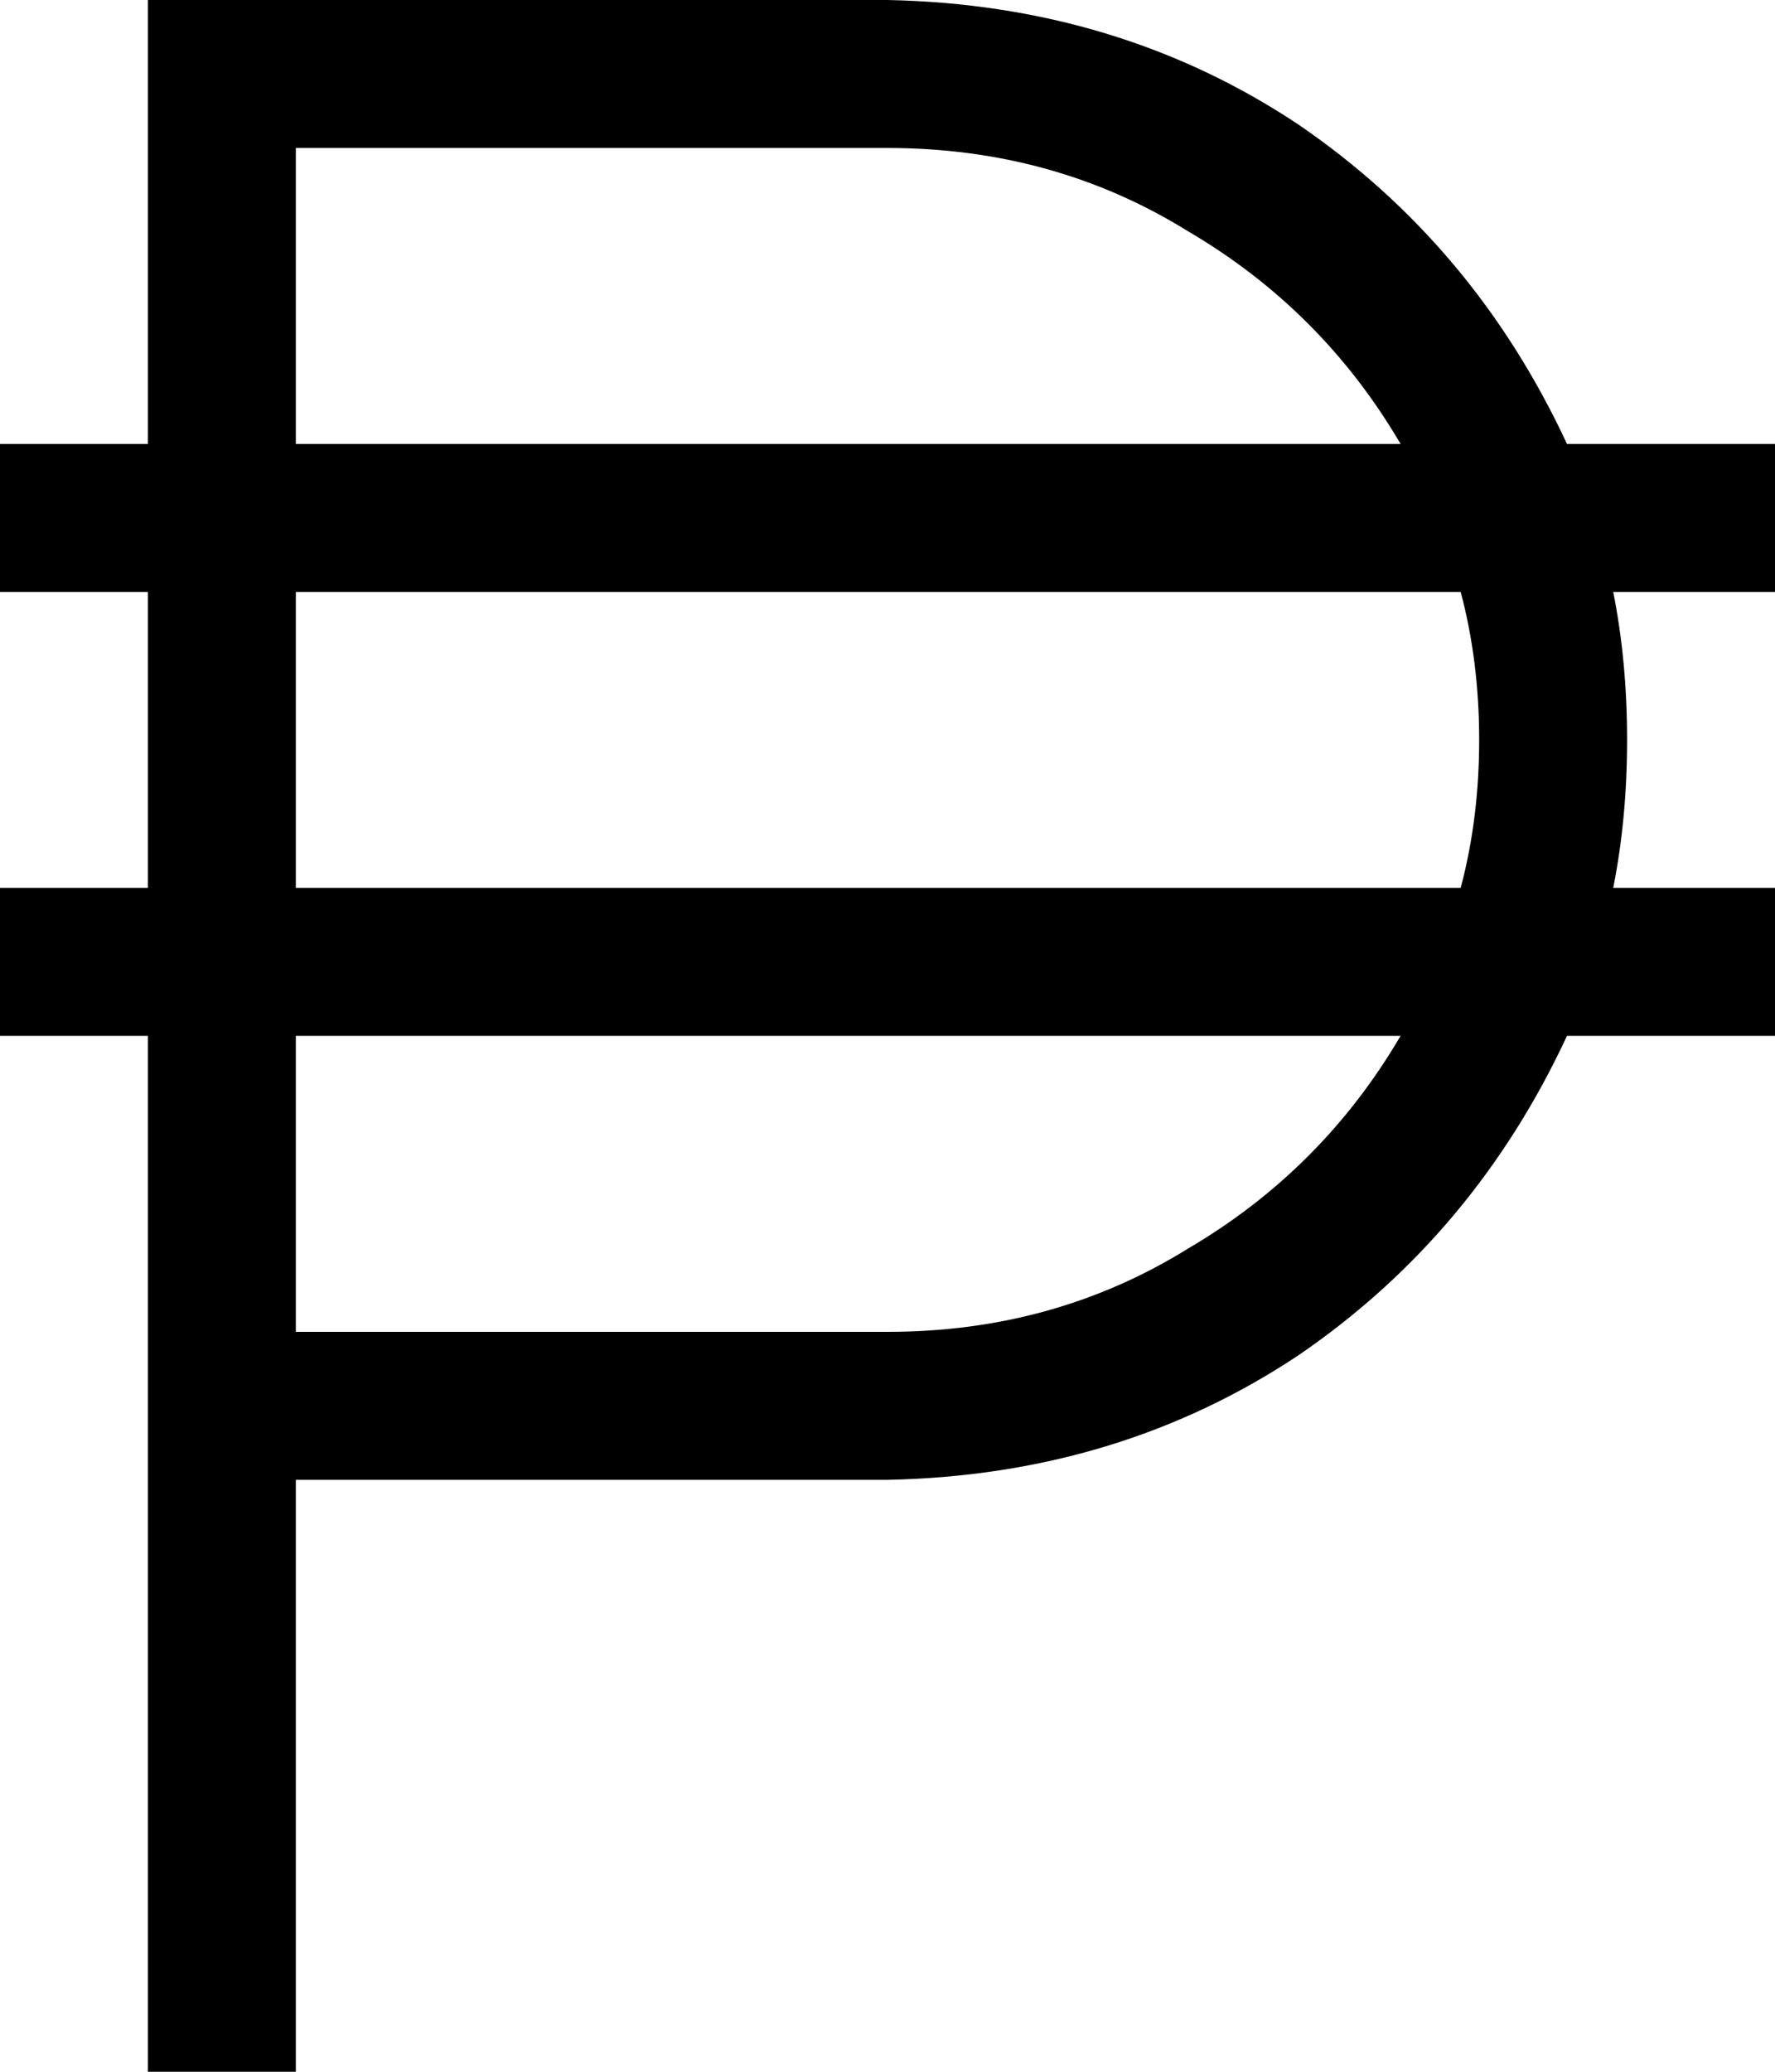 <svg viewBox="0 0 384 448">
  <path
    d="M 48 0 L 32 0 L 32 16 L 32 96 L 0 96 L 0 128 L 32 128 L 32 192 L 0 192 L 0 224 L 32 224 L 32 304 L 32 432 L 32 448 L 64 448 L 64 432 L 64 320 L 192 320 Q 242 319 281 293 Q 319 267 339 224 L 384 224 L 384 192 L 349 192 Q 352 177 352 160 Q 352 143 349 128 L 384 128 L 384 96 L 339 96 Q 319 53 281 27 Q 242 1 192 0 L 48 0 L 48 0 Z M 303 96 L 64 96 L 64 32 L 192 32 Q 228 32 257 50 Q 286 67 303 96 L 303 96 Z M 64 128 L 316 128 Q 320 143 320 160 Q 320 177 316 192 L 64 192 L 64 128 L 64 128 Z M 303 224 Q 286 253 257 270 L 257 270 Q 228 288 192 288 L 64 288 L 64 224 L 303 224 L 303 224 Z"
  />
</svg>